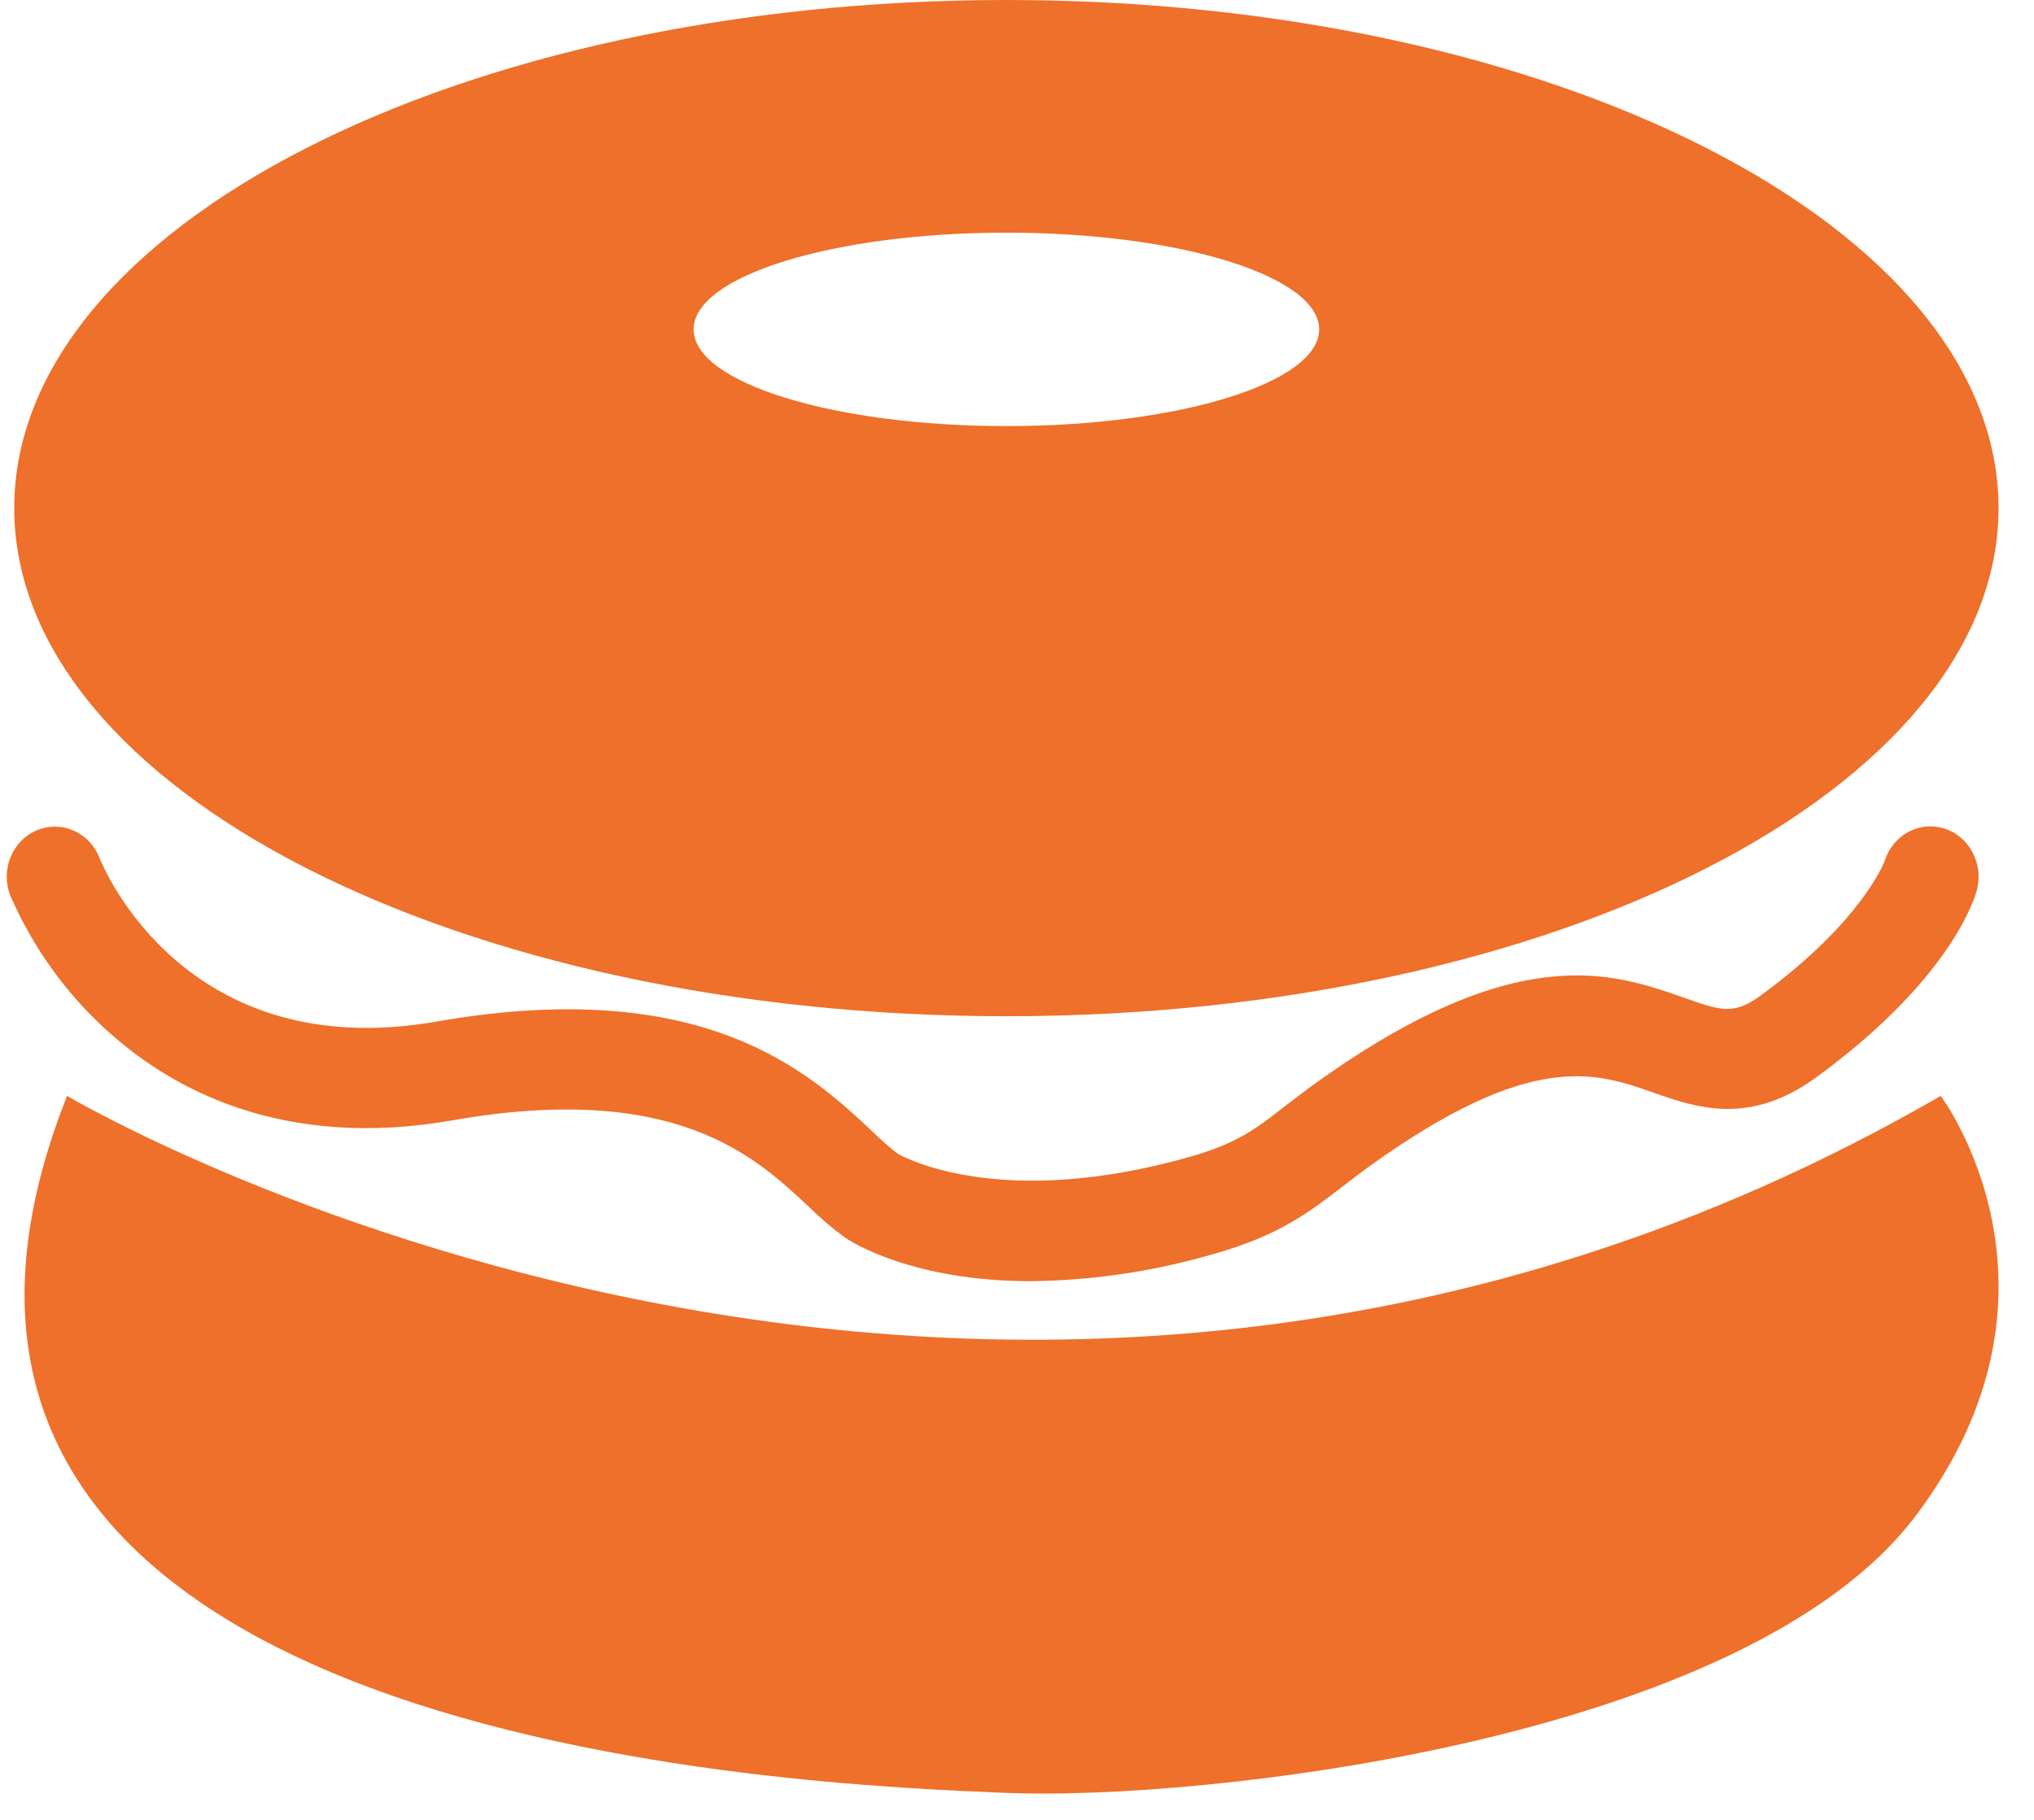 <svg width="57" height="51" viewBox="0 0 57 51" fill="none" xmlns="http://www.w3.org/2000/svg">
<path d="M28.203 0C12.845 0 0.399 6.375 0.399 14.239C0.399 22.103 12.845 28.479 28.203 28.479C43.56 28.479 56.006 22.103 56.006 14.239C56.006 6.375 43.558 0 28.203 0ZM28.203 11.941C23.362 11.941 19.437 10.728 19.437 9.23C19.437 7.733 23.362 6.52 28.203 6.52C33.044 6.52 36.968 7.735 36.968 9.23C36.968 10.726 33.044 11.941 28.203 11.941Z" fill="#EE702A"/>
<path d="M1.879 30.711C1.879 30.711 27.792 46.088 54.386 30.711C54.386 30.711 58.461 36.138 53.688 42.475C48.916 48.813 33.601 50.471 28.197 50.244C22.793 50.018 -5.393 49.035 1.879 30.711Z" fill="#EE702A"/>
<path d="M55.389 24.982C55.268 25.392 54.489 27.57 50.902 30.188C49.022 31.564 47.523 31.038 46.319 30.615C44.723 30.053 42.914 29.421 38.374 32.685C38.084 32.895 37.834 33.093 37.6 33.269C36.7 33.959 35.861 34.611 34.084 35.12C32.395 35.62 30.649 35.884 28.894 35.904C25.581 35.904 23.871 34.811 23.686 34.688C23.322 34.42 22.976 34.125 22.653 33.806C21.164 32.412 18.919 30.304 12.688 31.395C7.898 32.238 4.783 30.499 3.014 28.893C1.851 27.847 0.92 26.55 0.286 25.092C0.152 24.747 0.156 24.36 0.297 24.018C0.438 23.675 0.703 23.405 1.035 23.266C1.368 23.128 1.739 23.132 2.068 23.278C2.398 23.424 2.657 23.7 2.791 24.046C2.884 24.282 5.175 29.866 12.24 28.627C19.755 27.317 22.699 30.07 24.459 31.719C24.68 31.938 24.914 32.143 25.158 32.333C25.338 32.432 28.057 33.928 33.369 32.412C34.659 32.037 35.16 31.663 35.989 31.015C36.238 30.828 36.517 30.608 36.839 30.375C42.493 26.31 45.203 27.261 47.181 27.956C48.235 28.33 48.59 28.45 49.349 27.892C52.119 25.867 52.768 24.239 52.815 24.13C52.897 23.867 53.051 23.635 53.259 23.463C53.467 23.291 53.719 23.186 53.984 23.163C54.248 23.14 54.514 23.199 54.747 23.332C54.979 23.466 55.169 23.668 55.291 23.913C55.458 24.242 55.493 24.626 55.389 24.982Z" fill="#EE702A"/>
</svg>
